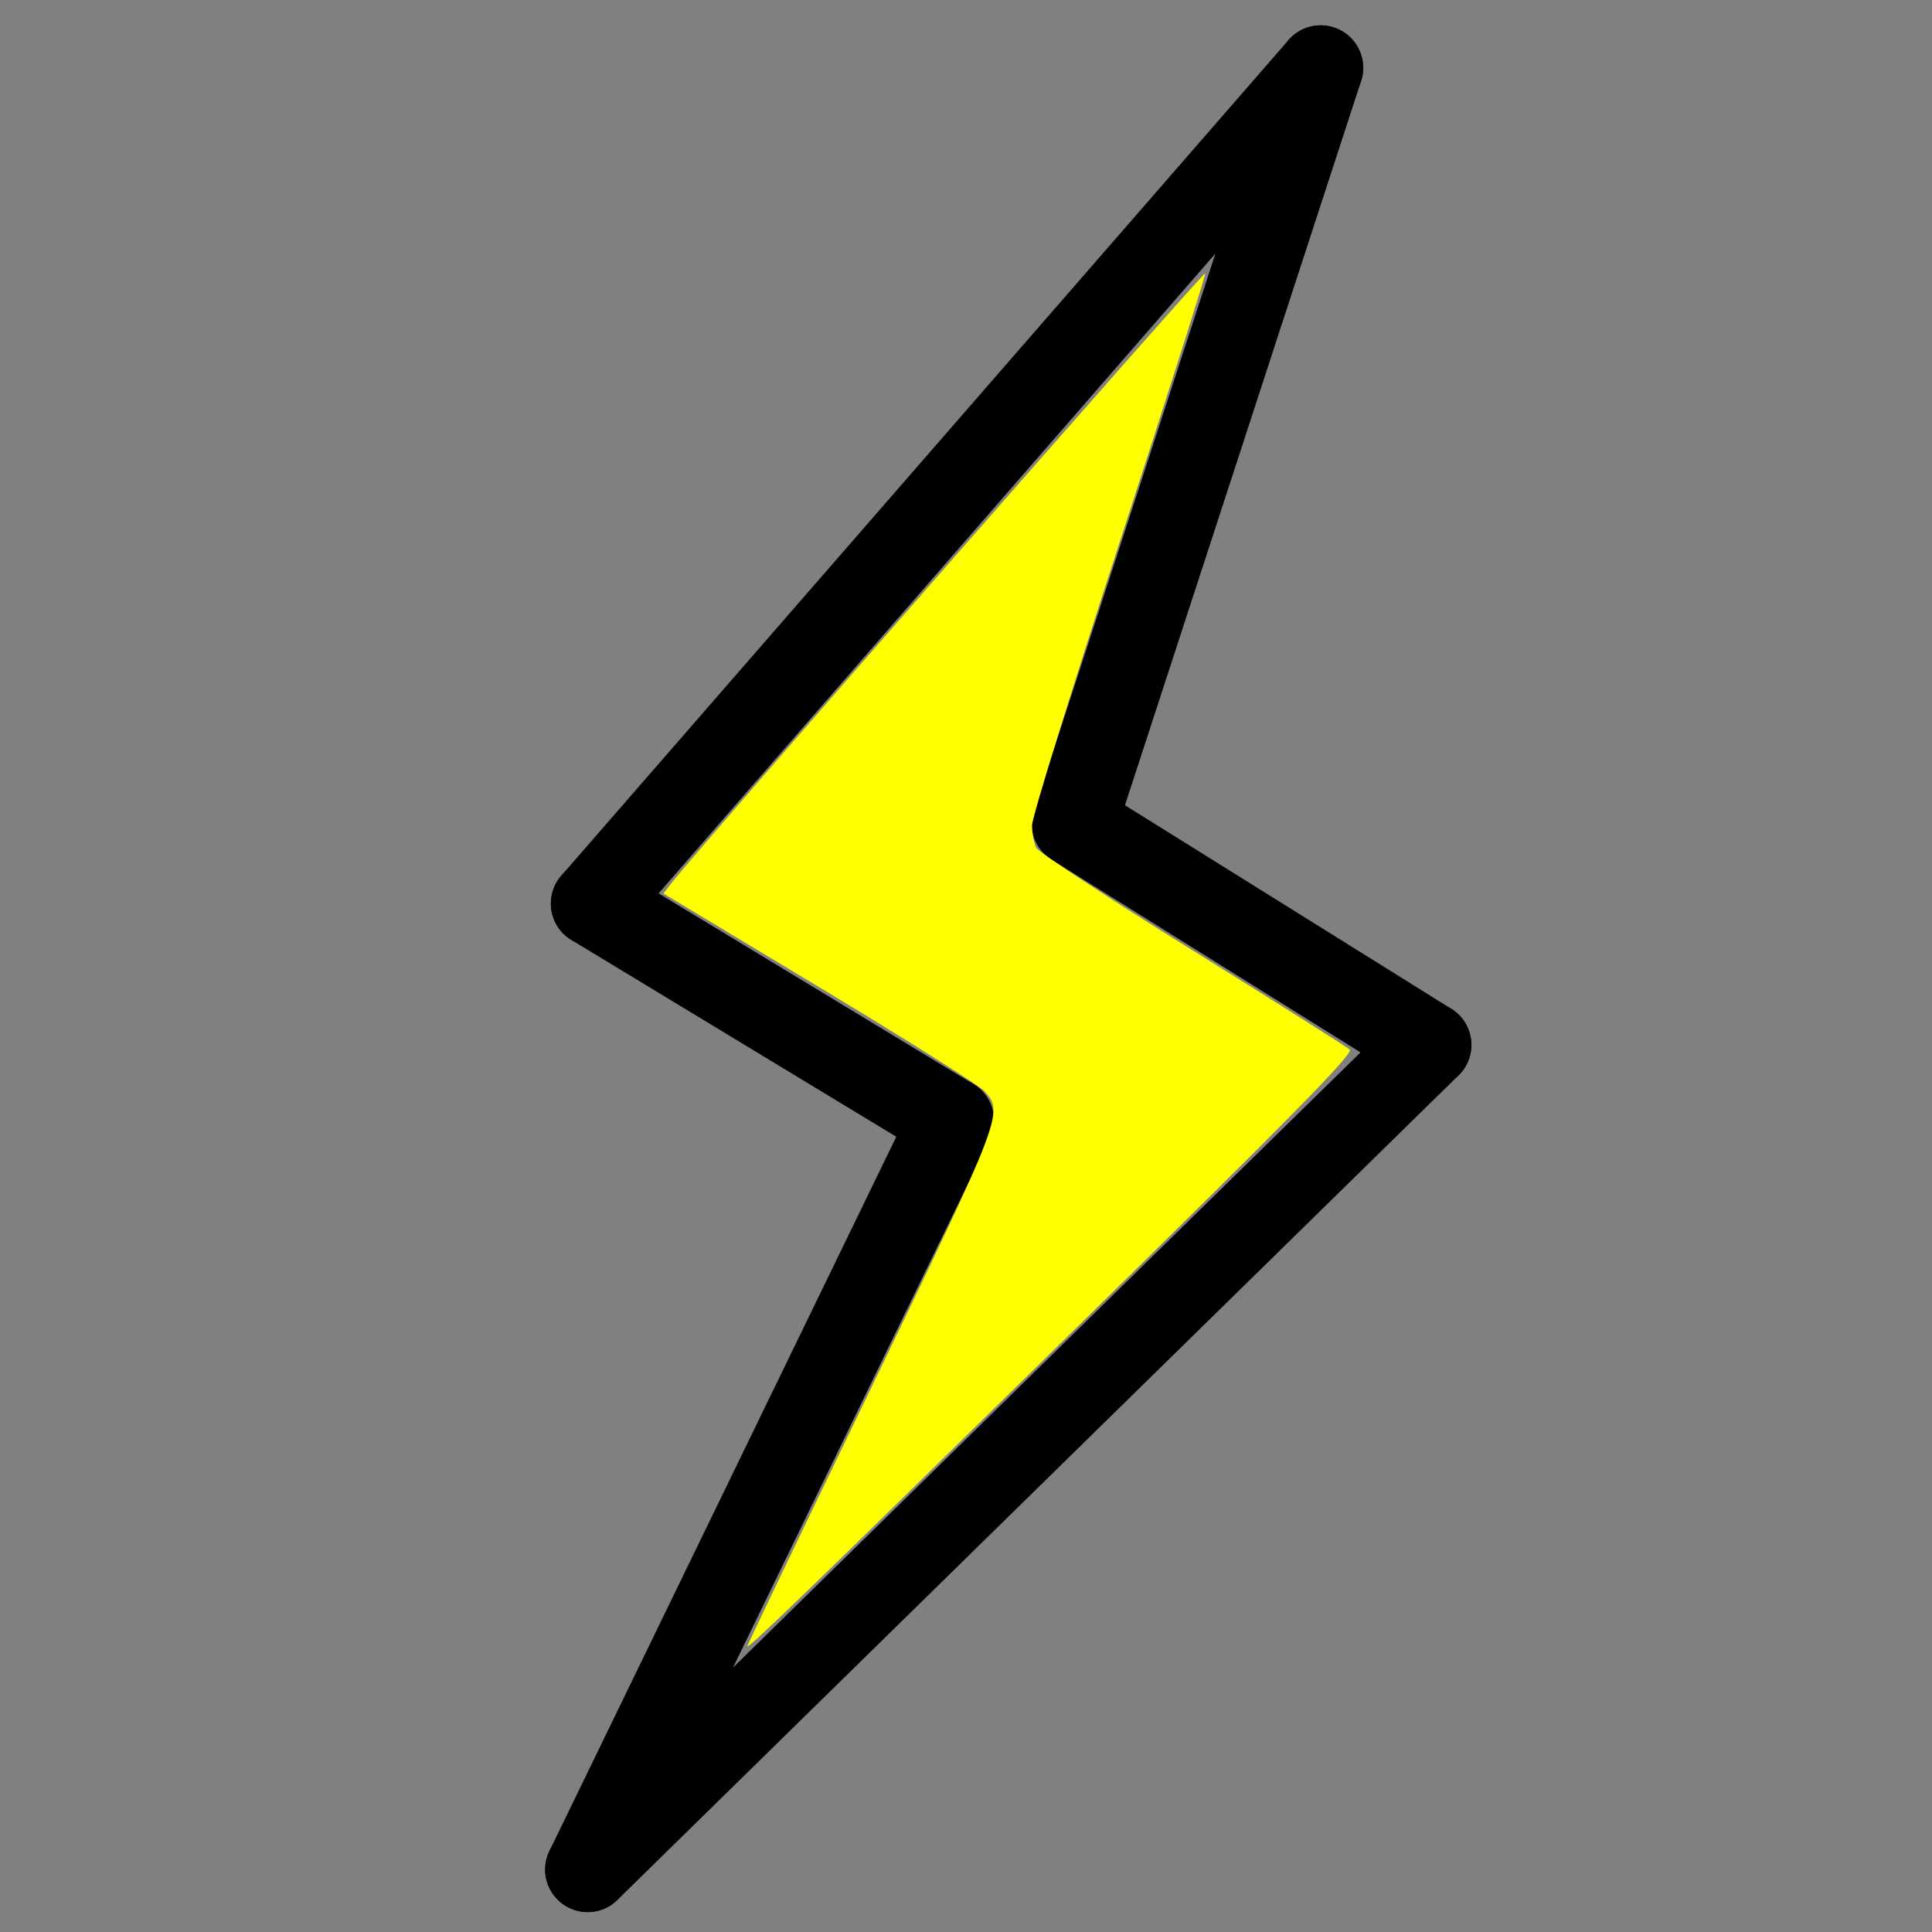 <?xml version="1.0" encoding="UTF-8" standalone="no"?>
<!-- Created with Inkscape (http://www.inkscape.org/) -->

<svg
   width="100mm"
   height="100mm"
   viewBox="0 0 100 100"
   version="1.1"
   id="svg5"
   sodipodi:docname="electricBolt.svg"
   inkscape:version="1.1.2 (b8e25be833, 2022-02-05)"
   xmlns:inkscape="http://www.inkscape.org/namespaces/inkscape"
   xmlns:sodipodi="http://sodipodi.sourceforge.net/DTD/sodipodi-0.dtd"
   xmlns="http://www.w3.org/2000/svg"
   xmlns:svg="http://www.w3.org/2000/svg">
  <rect x="0" y="0" width="100" height="100" fill="#808080" stroke="none"/>
  <sodipodi:namedview
     id="namedview7"
     pagecolor="#505050"
     bordercolor="#eeeeee"
     borderopacity="1"
     inkscape:pageshadow="0"
     inkscape:pageopacity="0"
     inkscape:pagecheckerboard="0"
     inkscape:document-units="mm"
     showgrid="false"
     inkscape:lockguides="false"
     width="100mm"
     inkscape:zoom="1.0469406"
     inkscape:cx="61.60808"
     inkscape:cy="165.24338"
     inkscape:window-width="1920"
     inkscape:window-height="1017"
     inkscape:window-x="-8"
     inkscape:window-y="-8"
     inkscape:window-maximized="1"
     inkscape:current-layer="layer1" />
  <defs
     id="defs2">
    <inkscape:path-effect
       effect="spiro"
       id="path-effect2088"
       is_visible="true"
       lpeversion="1" />
    <inkscape:path-effect
       effect="spiro"
       id="path-effect1720"
       is_visible="true"
       lpeversion="1" />
    <inkscape:path-effect
       effect="spiro"
       id="path-effect1716"
       is_visible="true"
       lpeversion="1" />
    <inkscape:path-effect
       effect="spiro"
       id="path-effect1712"
       is_visible="true"
       lpeversion="1" />
    <inkscape:path-effect
       effect="spiro"
       id="path-effect1708"
       is_visible="true"
       lpeversion="1" />
    <inkscape:path-effect
       effect="spiro"
       id="path-effect1704"
       is_visible="true"
       lpeversion="1" />
    <inkscape:path-effect
       effect="spiro"
       id="path-effect1700"
       is_visible="true"
       lpeversion="1" />
    <inkscape:path-effect
       effect="spiro"
       id="path-effect970"
       is_visible="true"
       lpeversion="1" />
  </defs>
  <g
     inkscape:label="Layer 1"
     inkscape:groupmode="layer"
     id="layer1">
    <path
       style="fill:#000000;stroke:#000000;stroke-width:4.401;stroke-linecap:round;stroke-linejoin:round;stroke-miterlimit:60;stroke-dasharray:none;stroke-opacity:1;paint-order:fill markers stroke"
       d="M 68.358,3.512 30.713,46.769"
       id="path1698"
       inkscape:path-effect="#path-effect1700"
       inkscape:original-d="M 68.358206,3.5118909 C 60.26933,13.478321 38.802089,36.803456 30.712755,46.769414"
       sodipodi:nodetypes="cc" />
    <path
       style="fill:#000000;stroke:#000000;stroke-width:4.401;stroke-linecap:round;stroke-linejoin:round;stroke-miterlimit:60;stroke-dasharray:none;stroke-opacity:1;paint-order:fill markers stroke"
       d="M 30.713,46.769 49.248,57.995"
       id="path1702"
       inkscape:path-effect="#path-effect1704"
       inkscape:original-d="m 30.712755,46.769414 c 6.948564,3.817076 11.586955,7.409007 18.535057,11.225613"
       sodipodi:nodetypes="cc" />
    <path
       style="fill:#000000;stroke:#000000;stroke-width:4.401;stroke-linecap:round;stroke-linejoin:round;stroke-miterlimit:60;stroke-dasharray:none;stroke-opacity:1;paint-order:fill markers stroke"
       d="M 49.248,57.995 30.417,96.768"
       id="path1706"
       inkscape:path-effect="#path-effect1708"
       inkscape:original-d="M 49.247812,57.995027 C 42.714535,69.869875 36.951007,84.893217 30.41727,96.767597"
       sodipodi:nodetypes="cc" />
    <path
       style="fill:#000000;stroke:#000000;stroke-width:4.401;stroke-linecap:round;stroke-linejoin:round;stroke-miterlimit:60;stroke-dasharray:none;stroke-opacity:1;paint-order:fill markers stroke"
       d="M 30.417,96.768 73.958,54.085"
       id="path1710"
       inkscape:path-effect="#path-effect1712"
       inkscape:original-d="M 30.41727,96.767597 C 44.417875,83.514918 59.958211,67.338178 73.958356,54.085026"
       sodipodi:nodetypes="cc" />
    <path
       style="fill:#000000;stroke:#000000;stroke-width:4.401;stroke-linecap:round;stroke-linejoin:round;stroke-miterlimit:60;stroke-dasharray:none;stroke-opacity:1;paint-order:fill markers stroke"
       d="M 73.958,54.085 55.602,42.635"
       id="path1714"
       inkscape:path-effect="#path-effect1716"
       inkscape:original-d="M 73.958354,54.085026 C 66.595425,50.268421 62.965699,46.451581 55.60231,42.634505"
       sodipodi:nodetypes="cc" />
    <path
       style="fill:#000000;stroke:#000000;stroke-width:4.401;stroke-linecap:round;stroke-linejoin:round;stroke-miterlimit:60;stroke-dasharray:none;stroke-opacity:1;paint-order:fill markers stroke"
       d="M 55.602,42.635 68.358,3.512"
       id="path2086"
       inkscape:path-effect="#path-effect2088"
       inkscape:original-d="M 55.602309,42.634505 C 59.854504,29.593869 64.106471,16.552998 68.358205,3.5118909" />
    <path
       style="fill:#ffff00;fill-opacity:1;stroke:none;stroke-width:4.204;stroke-linecap:round;stroke-linejoin:round;stroke-miterlimit:60;stroke-dasharray:none;stroke-opacity:1;paint-order:fill markers stroke"
       d="m 38.678,85.209 c 0,-0.053 2.871,-6.039 6.38,-13.303 6.857,-14.195 6.914,-14.343 5.872,-15.449 -0.279,-0.296 -4.126,-2.715 -8.549,-5.374 l -8.042,-4.836 0.465,-0.598 c 1.341,-1.726 27.532,-31.643 27.579,-31.503 0.03,0.091 -1.974,6.389 -4.455,13.995 -2.481,7.606 -4.51,14.165 -4.51,14.577 0,0.411 0.098,0.934 0.217,1.162 0.119,0.228 3.758,2.615 8.085,5.304 4.327,2.689 7.991,5.004 8.142,5.144 0.212,0.197 -2.984,3.45 -14.05,14.304 C 41.701,82.474 38.678,85.398 38.678,85.209 Z"
       id="path2601" />
  </g>
</svg>
